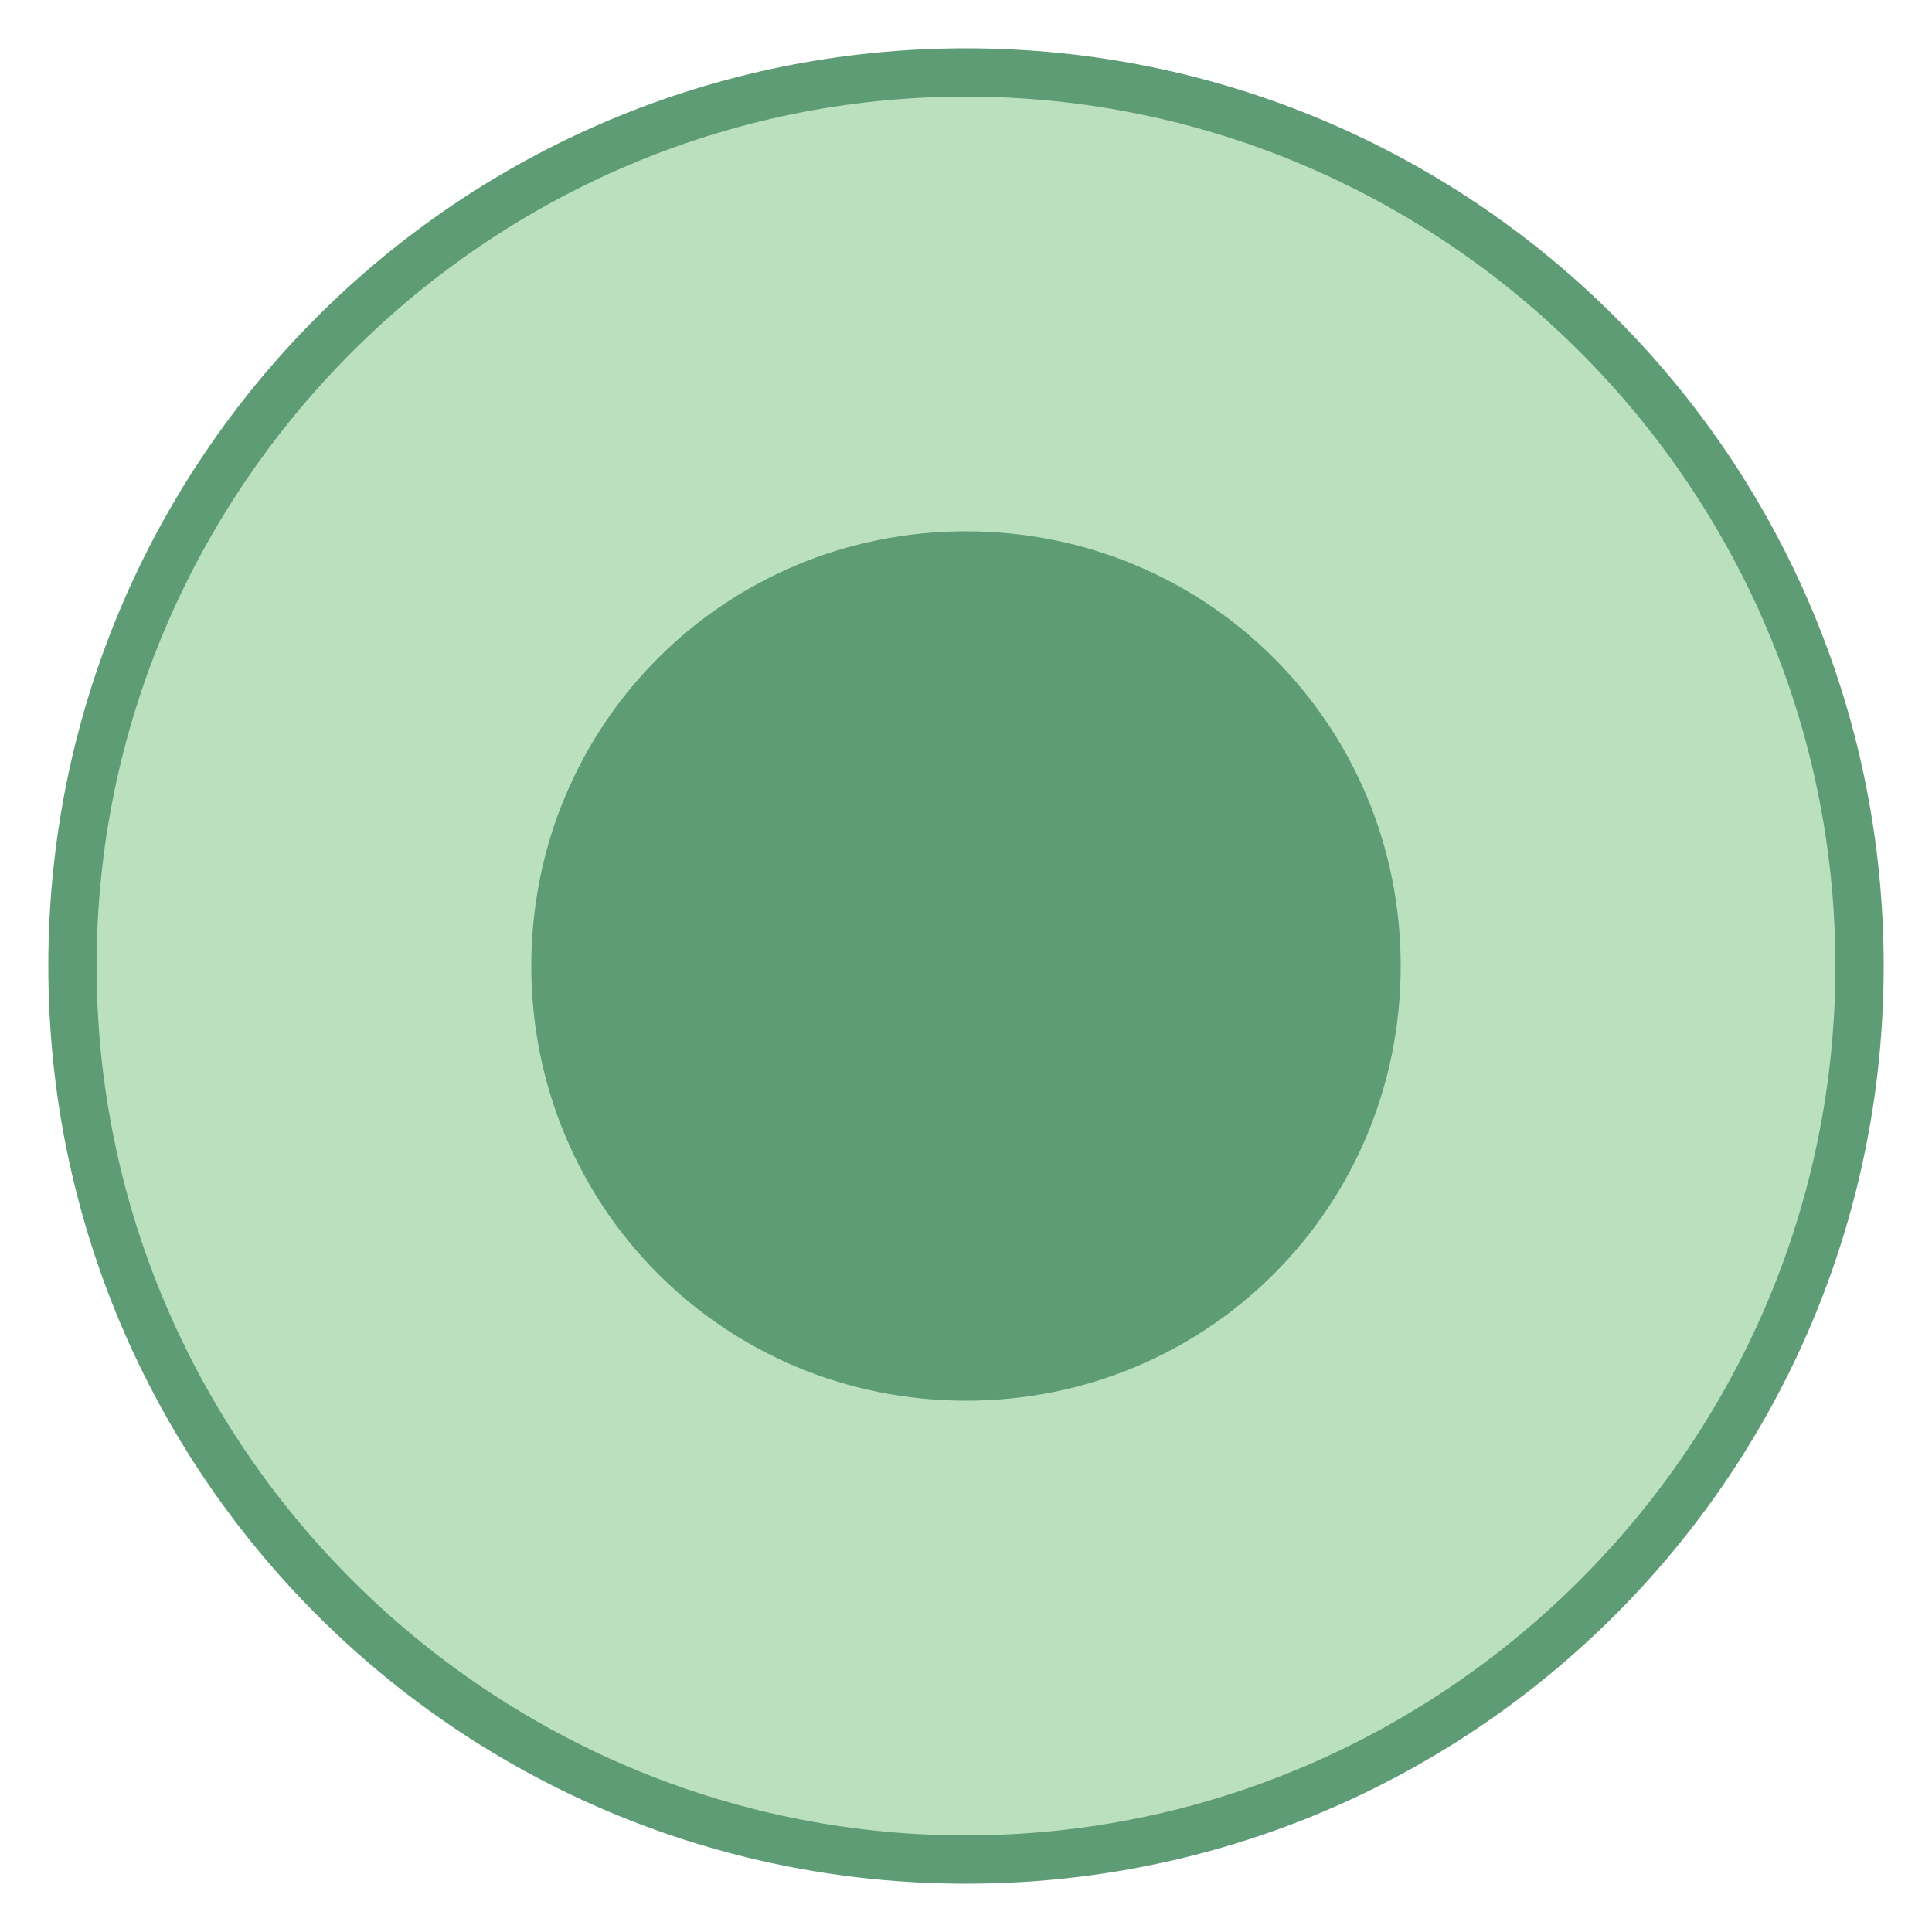 <svg version="1.2" xmlns="http://www.w3.org/2000/svg" viewBox="0 0 40 40" width="40" height="40">
	<title>icons8-checkmark-30-svg</title>
	<style>
		.s0 { fill: #bae0bd } 
		.s1 { fill: #5e9c76 } 
	</style>
	<path id="Layer" class="s0" d="m20 38.5c-10.2 0-18.5-8.3-18.5-18.5 0-10.2 8.3-18.5 18.5-18.5 10.2 0 18.5 8.3 18.5 18.5 0 10.2-8.3 18.5-18.5 18.5z"/>
	<path id="Layer" fill-rule="evenodd" class="s1" d="m39 20c0 10.5-8.5 19-19 19-10.5 0-19-8.5-19-19 0-10.5 8.5-19 19-19 10.5 0 19 8.5 19 19zm-37 0c0 9.9 8.1 18 18 18 9.9 0 18-8.1 18-18 0-9.9-8.1-18-18-18-9.9 0-18 8.1-18 18z"/>
	<path id="Layer 1" class="s1" d="m20 29c-5 0-9-4-9-9 0-5 4-9 9-9 5 0 9 4 9 9 0 5-4 9-9 9z"/>
</svg>